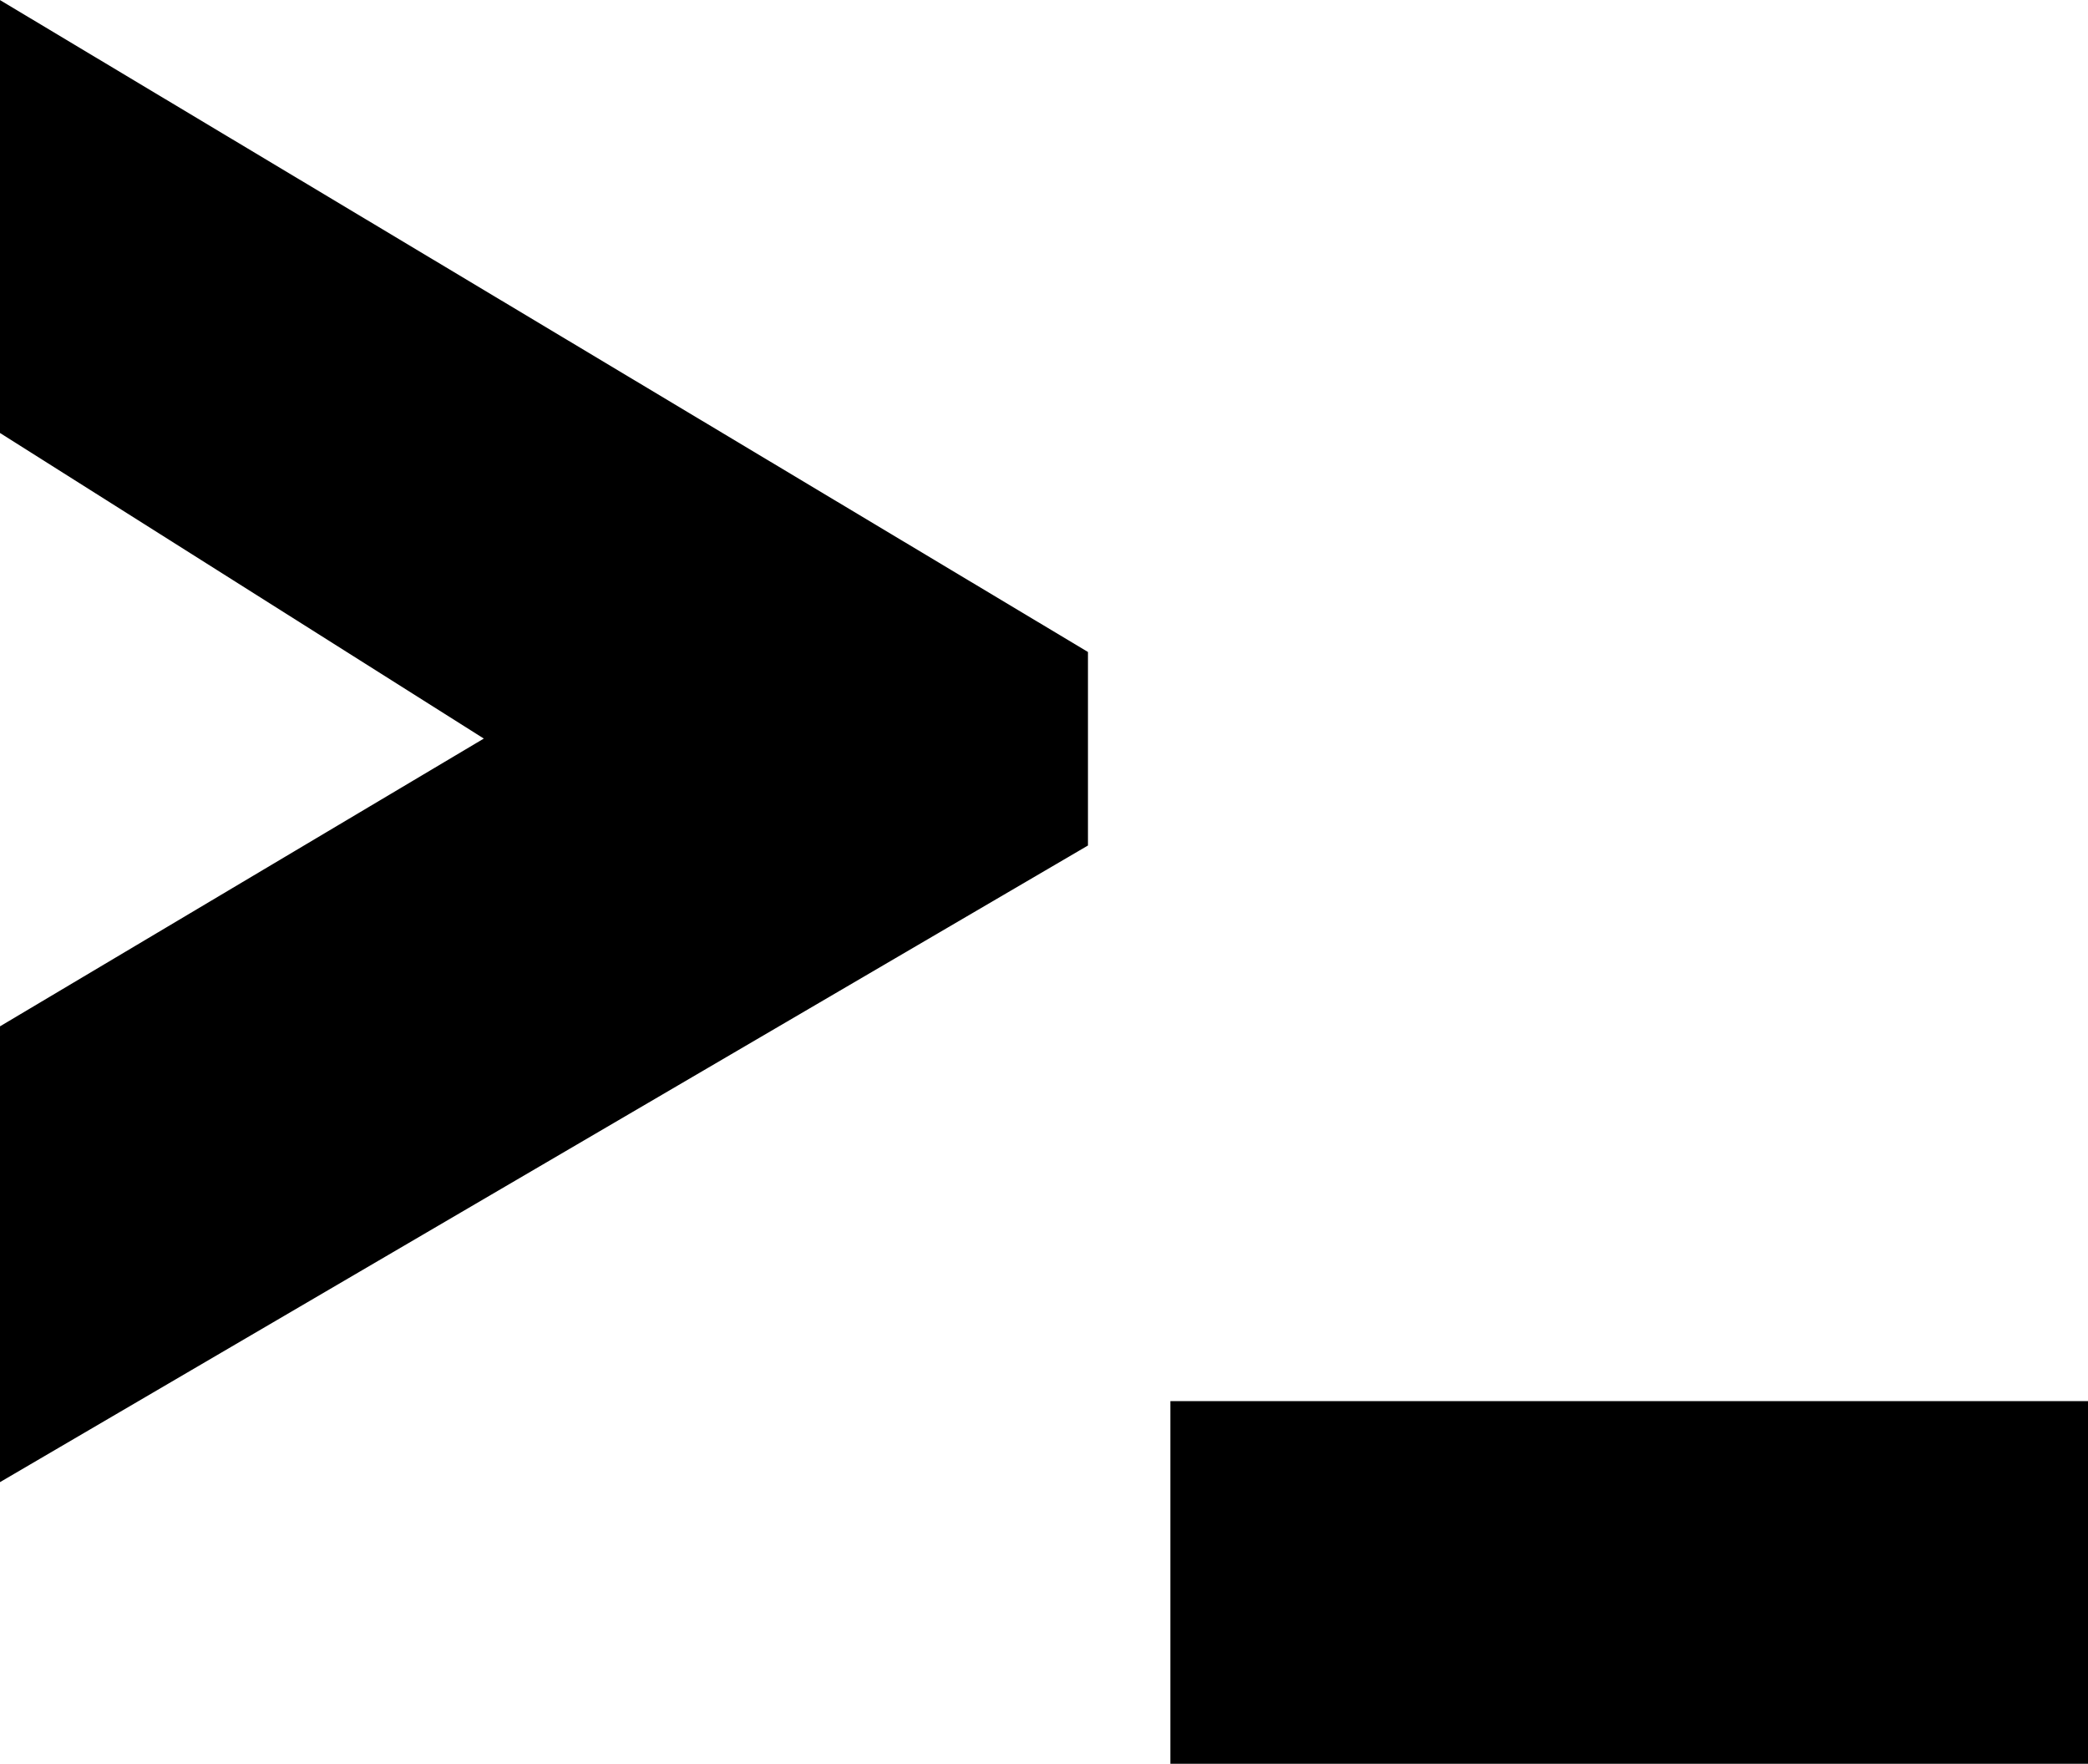 <?xml version="1.0" encoding="utf-8"?>
<!-- Generator: Adobe Illustrator 15.1.0, SVG Export Plug-In . SVG Version: 6.00 Build 0)  -->
<!DOCTYPE svg PUBLIC "-//W3C//DTD SVG 1.1//EN" "http://www.w3.org/Graphics/SVG/1.1/DTD/svg11.dtd">
<svg version="1.1" id="Layer_1" xmlns="http://www.w3.org/2000/svg" xmlns:xlink="http://www.w3.org/1999/xlink" x="0px" y="0px"
	 width="380px" height="321px" viewBox="0 0 380 321" enable-background="new 0 0 380 321" xml:space="preserve">
<path d="M198,153.871L0,269.728v-82.95l88.05-52.369L0,78.797V0.015l198,118.636V153.871z M380,320.985H213v-66h167V320.985z"/>
</svg>
